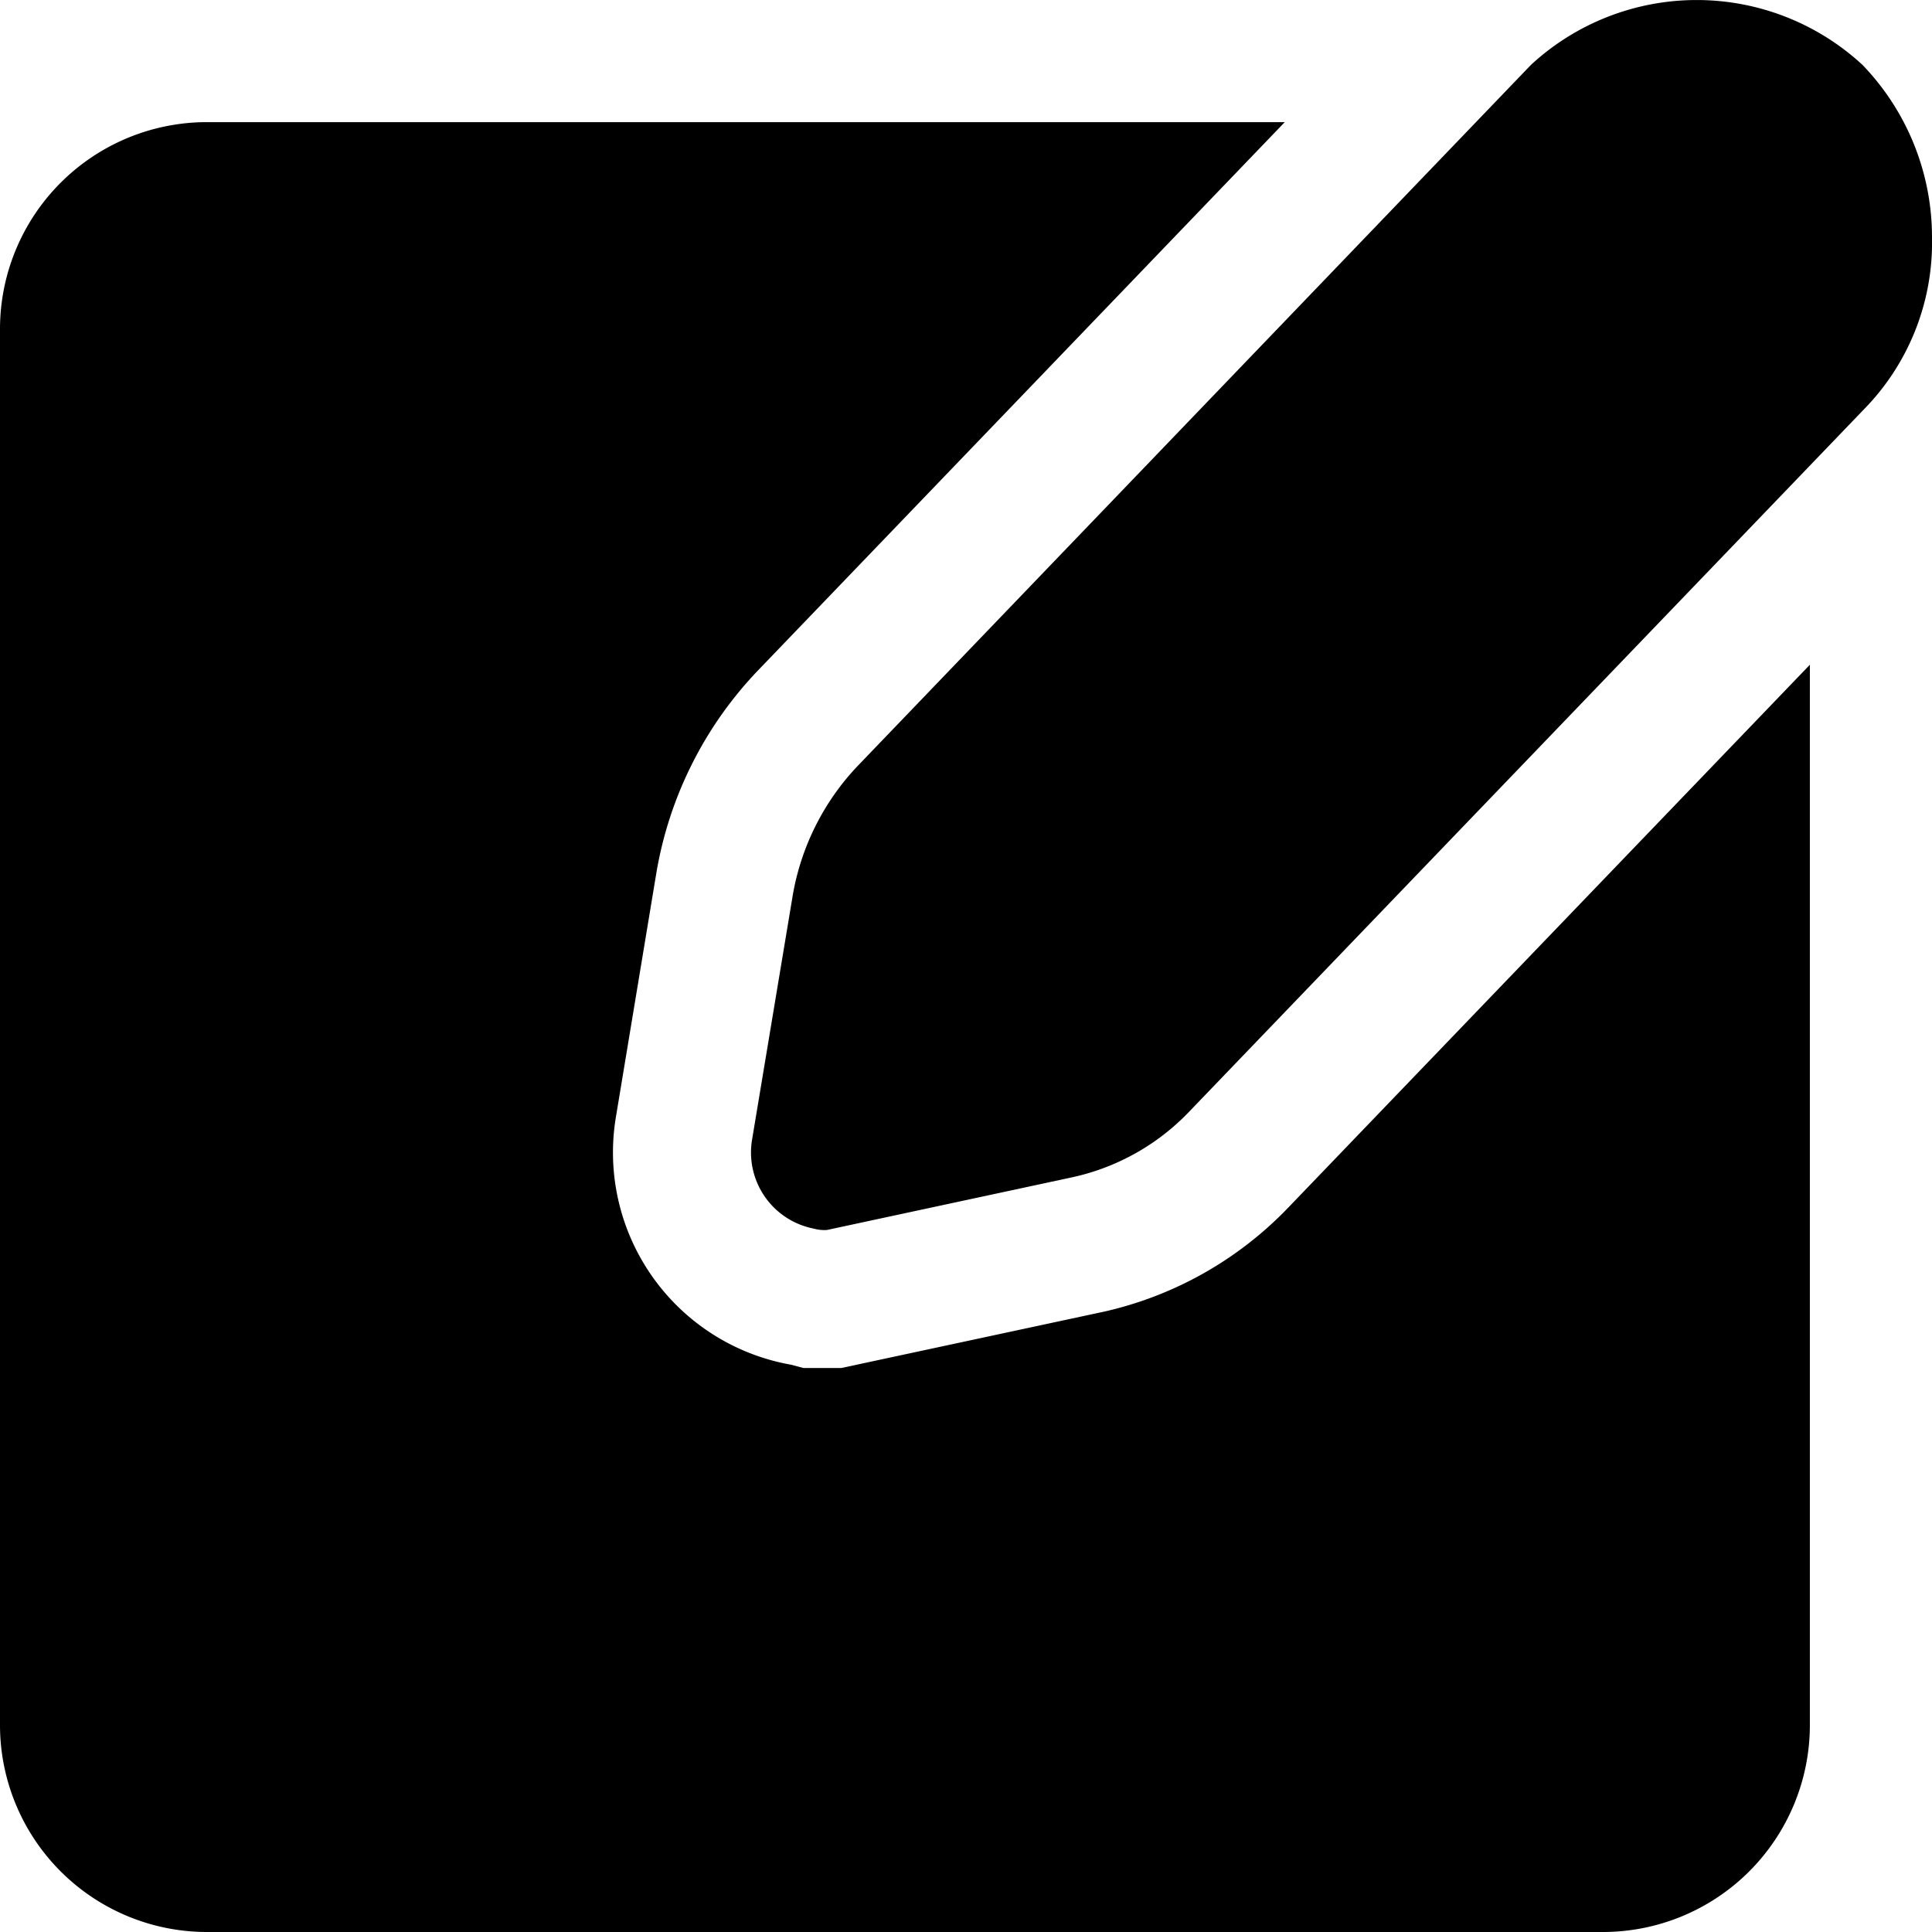 <svg data-tags="compose, draft, new, post, publisher, publish, edit" xmlns="http://www.w3.org/2000/svg" viewBox="0 0 14 14"><path d="M7.98 9.509l-1.883.404h-.275l-.091-.024a1.562 1.562 0 01-1.269-1.788l.295-1.78a2.795 2.795 0 01.732-1.459L9.31.885H1.5a1.5 1.5 0 00-1.5 1.5V12.5A1.5 1.5 0 001.5 14h10.115a1.5 1.5 0 001.5-1.5V4.817L9.332 8.754a2.66 2.66 0 01-1.351.755z"/><path d="M13.496.47a1.77 1.77 0 00-2.402 0L6.22 5.545a1.806 1.806 0 00-.475.94l-.295 1.772a.562.562 0 00.447.646.283.283 0 00.095.01l1.778-.382a1.66 1.66 0 00.842-.47l4.895-5.095A1.726 1.726 0 0014 1.723 1.799 1.799 0 0013.496.47z"/></svg>